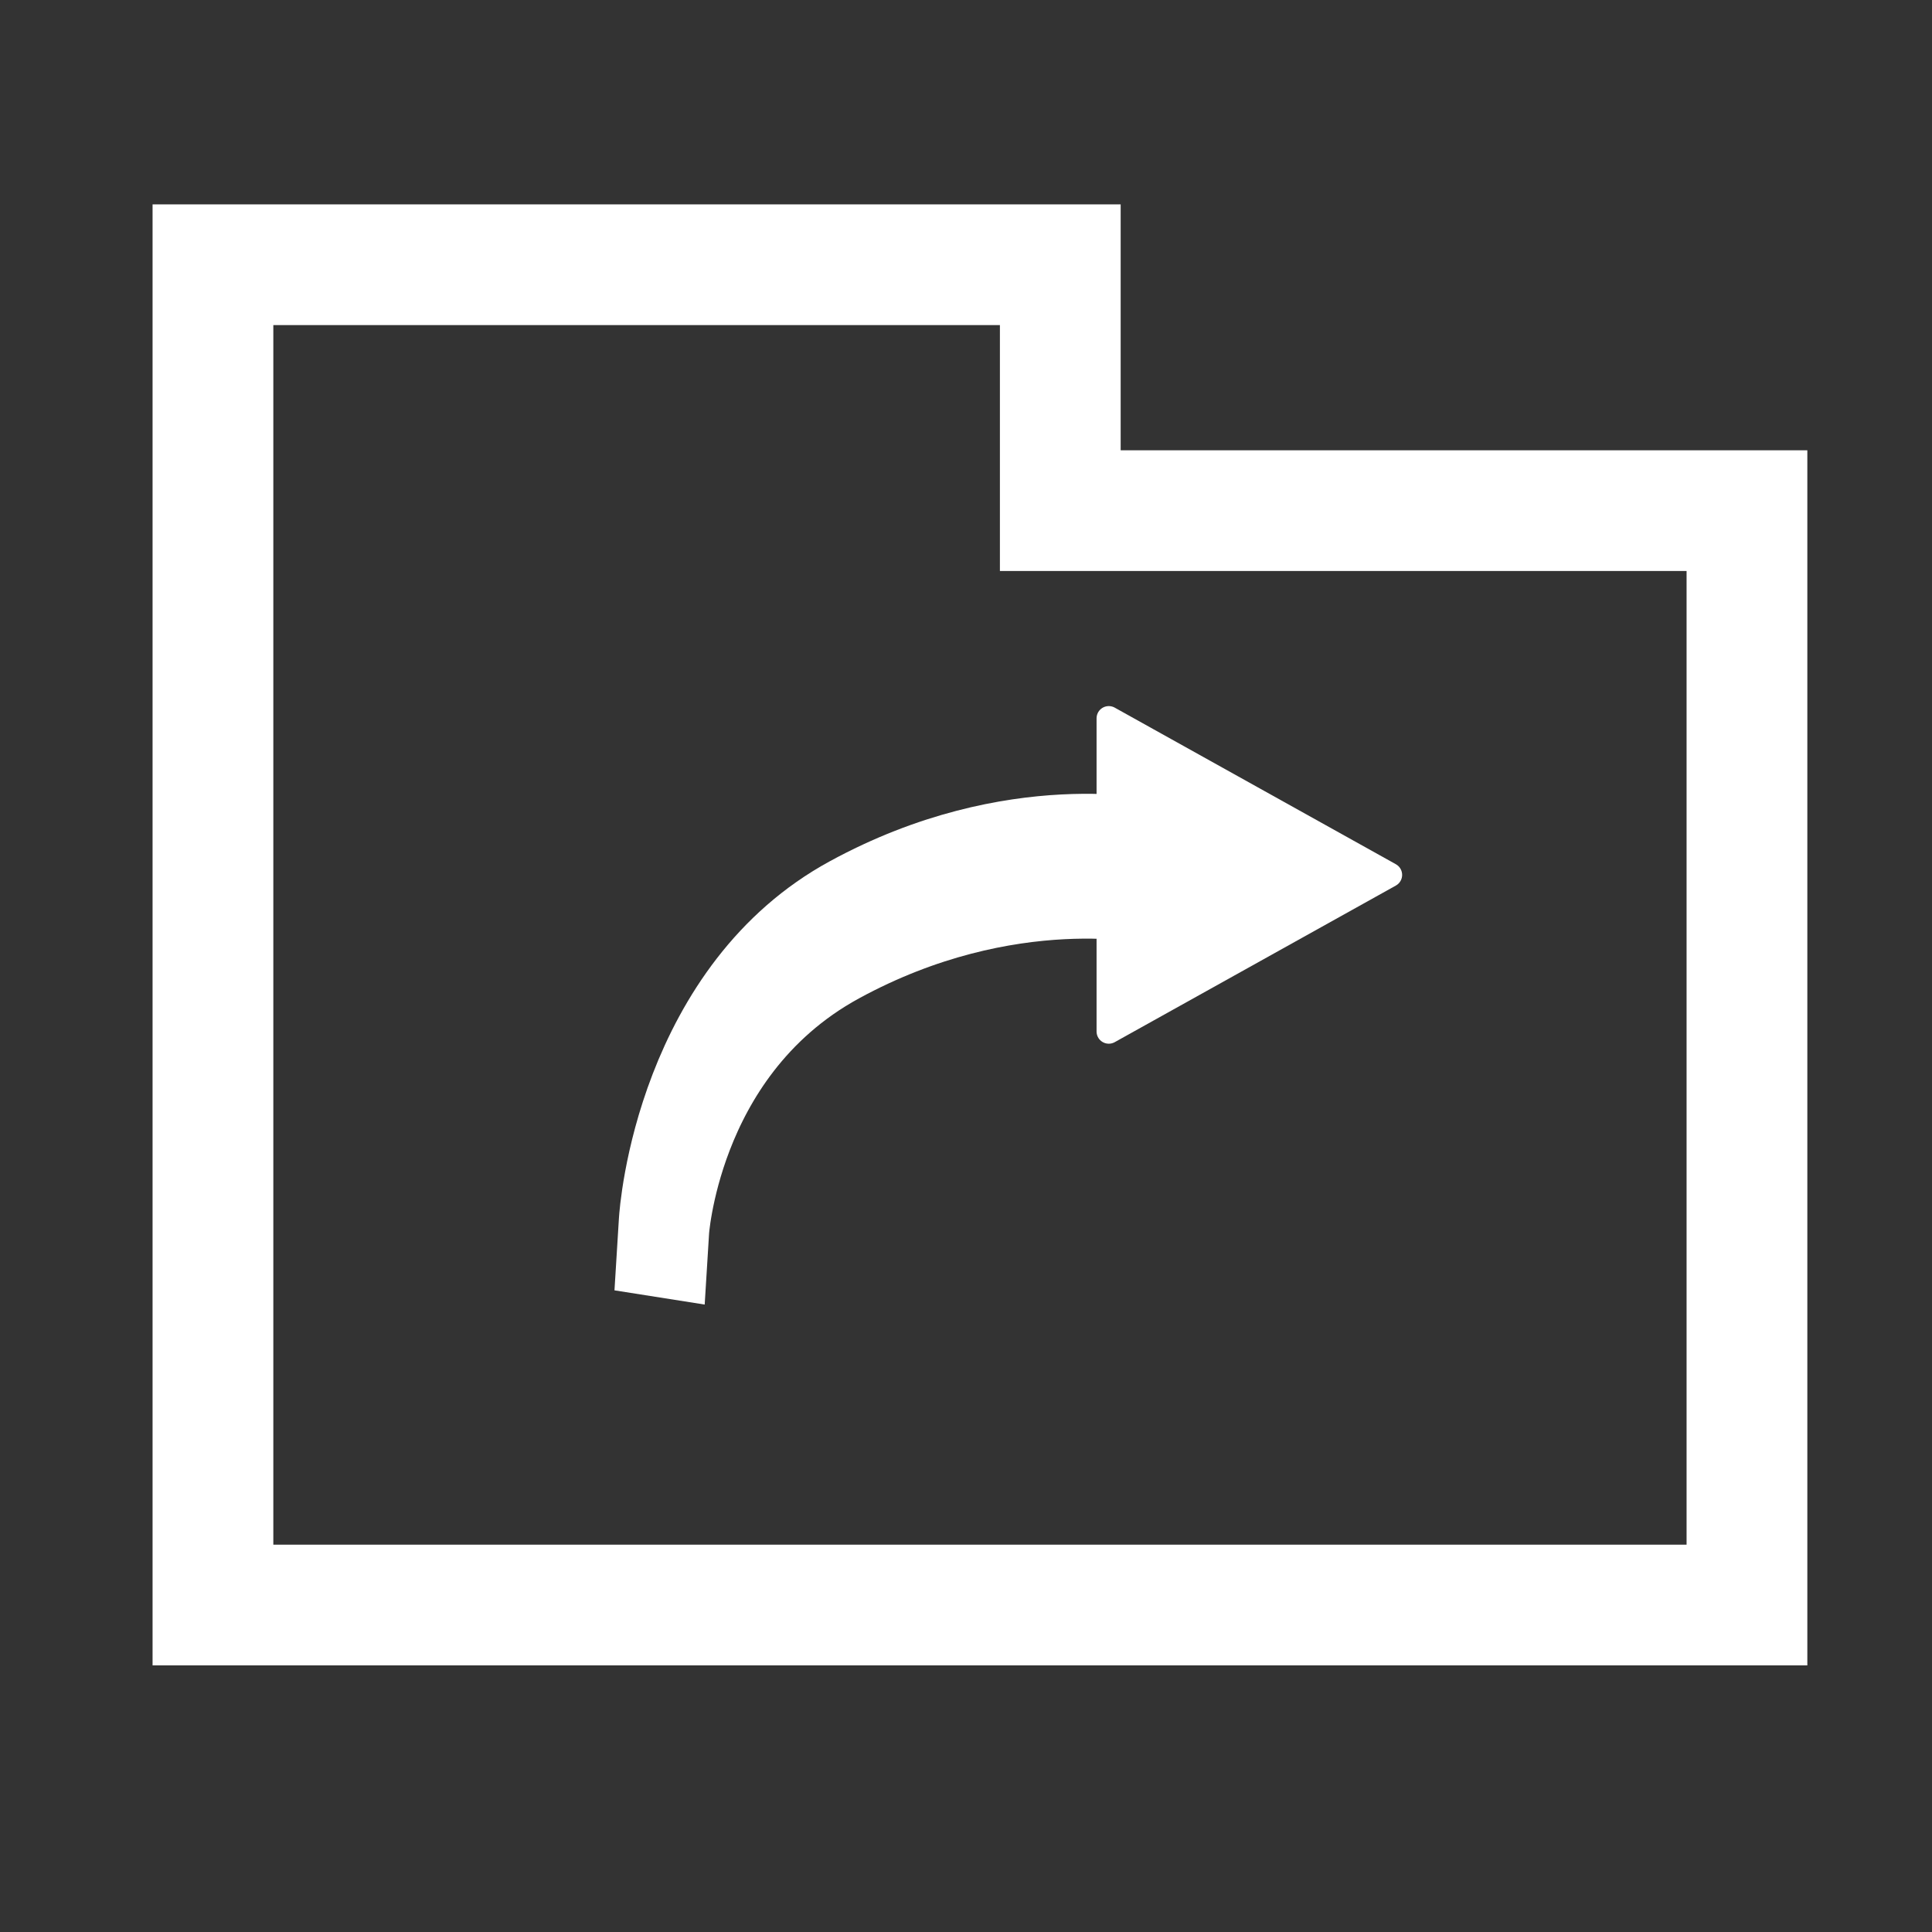 <?xml version="1.0" encoding="UTF-8" standalone="no"?><!DOCTYPE svg PUBLIC "-//W3C//DTD SVG 1.1//EN" "http://www.w3.org/Graphics/SVG/1.1/DTD/svg11.dtd"><svg width="100%" height="100%" viewBox="0 0 16 16" version="1.1" xmlns="http://www.w3.org/2000/svg" xmlns:xlink="http://www.w3.org/1999/xlink" xml:space="preserve" xmlns:serif="http://www.serif.com/" style="fill-rule:evenodd;clip-rule:evenodd;stroke-linecap:square;stroke-linejoin:round;stroke-miterlimit:1.5;"><rect x="0" y="0" width="16" height="16" fill="#333333" stroke="none"/><g id="Line"><g id="folder-closed-square" transform="matrix(1.695,0,0,1.838,-1.979,-2.715)"><path d="M6.643,2.398L1.913,2.398L1.913,8.981L9.998,8.981L9.998,2.398L9.998,3.506L6.643,3.506L6.643,2.398ZM9.408,4.05L9.408,8.437C9.408,8.437 2.503,8.437 2.503,8.437C2.503,8.437 2.503,2.942 2.503,2.942L6.053,2.942L6.053,4.05L9.408,4.05Z" style="fill:white;"/></g><g id="duplicated" transform="matrix(1,0,0,1,0.268,-0.779)"><g id="line-square" serif:id="line square" transform="matrix(1.173,0,0,1.874,-1.076,-6.606)"><path d="M5.377,9.356C5.377,9.356 5.466,8.454 6.65,8.05C7.833,7.646 8.847,7.796 8.847,7.796" style="fill:none;stroke:white;stroke-width:0.64px;"/></g><g transform="matrix(3.48674e-16,2.528,-2.528,3.48736e-16,32.799,-7.189)"><path d="M6.018,8.527L6.531,9.448L5.505,9.448L6.018,8.527Z" style="fill:white;stroke:white;stroke-width:0.08px;stroke-linecap:round;"/></g></g></g></svg>